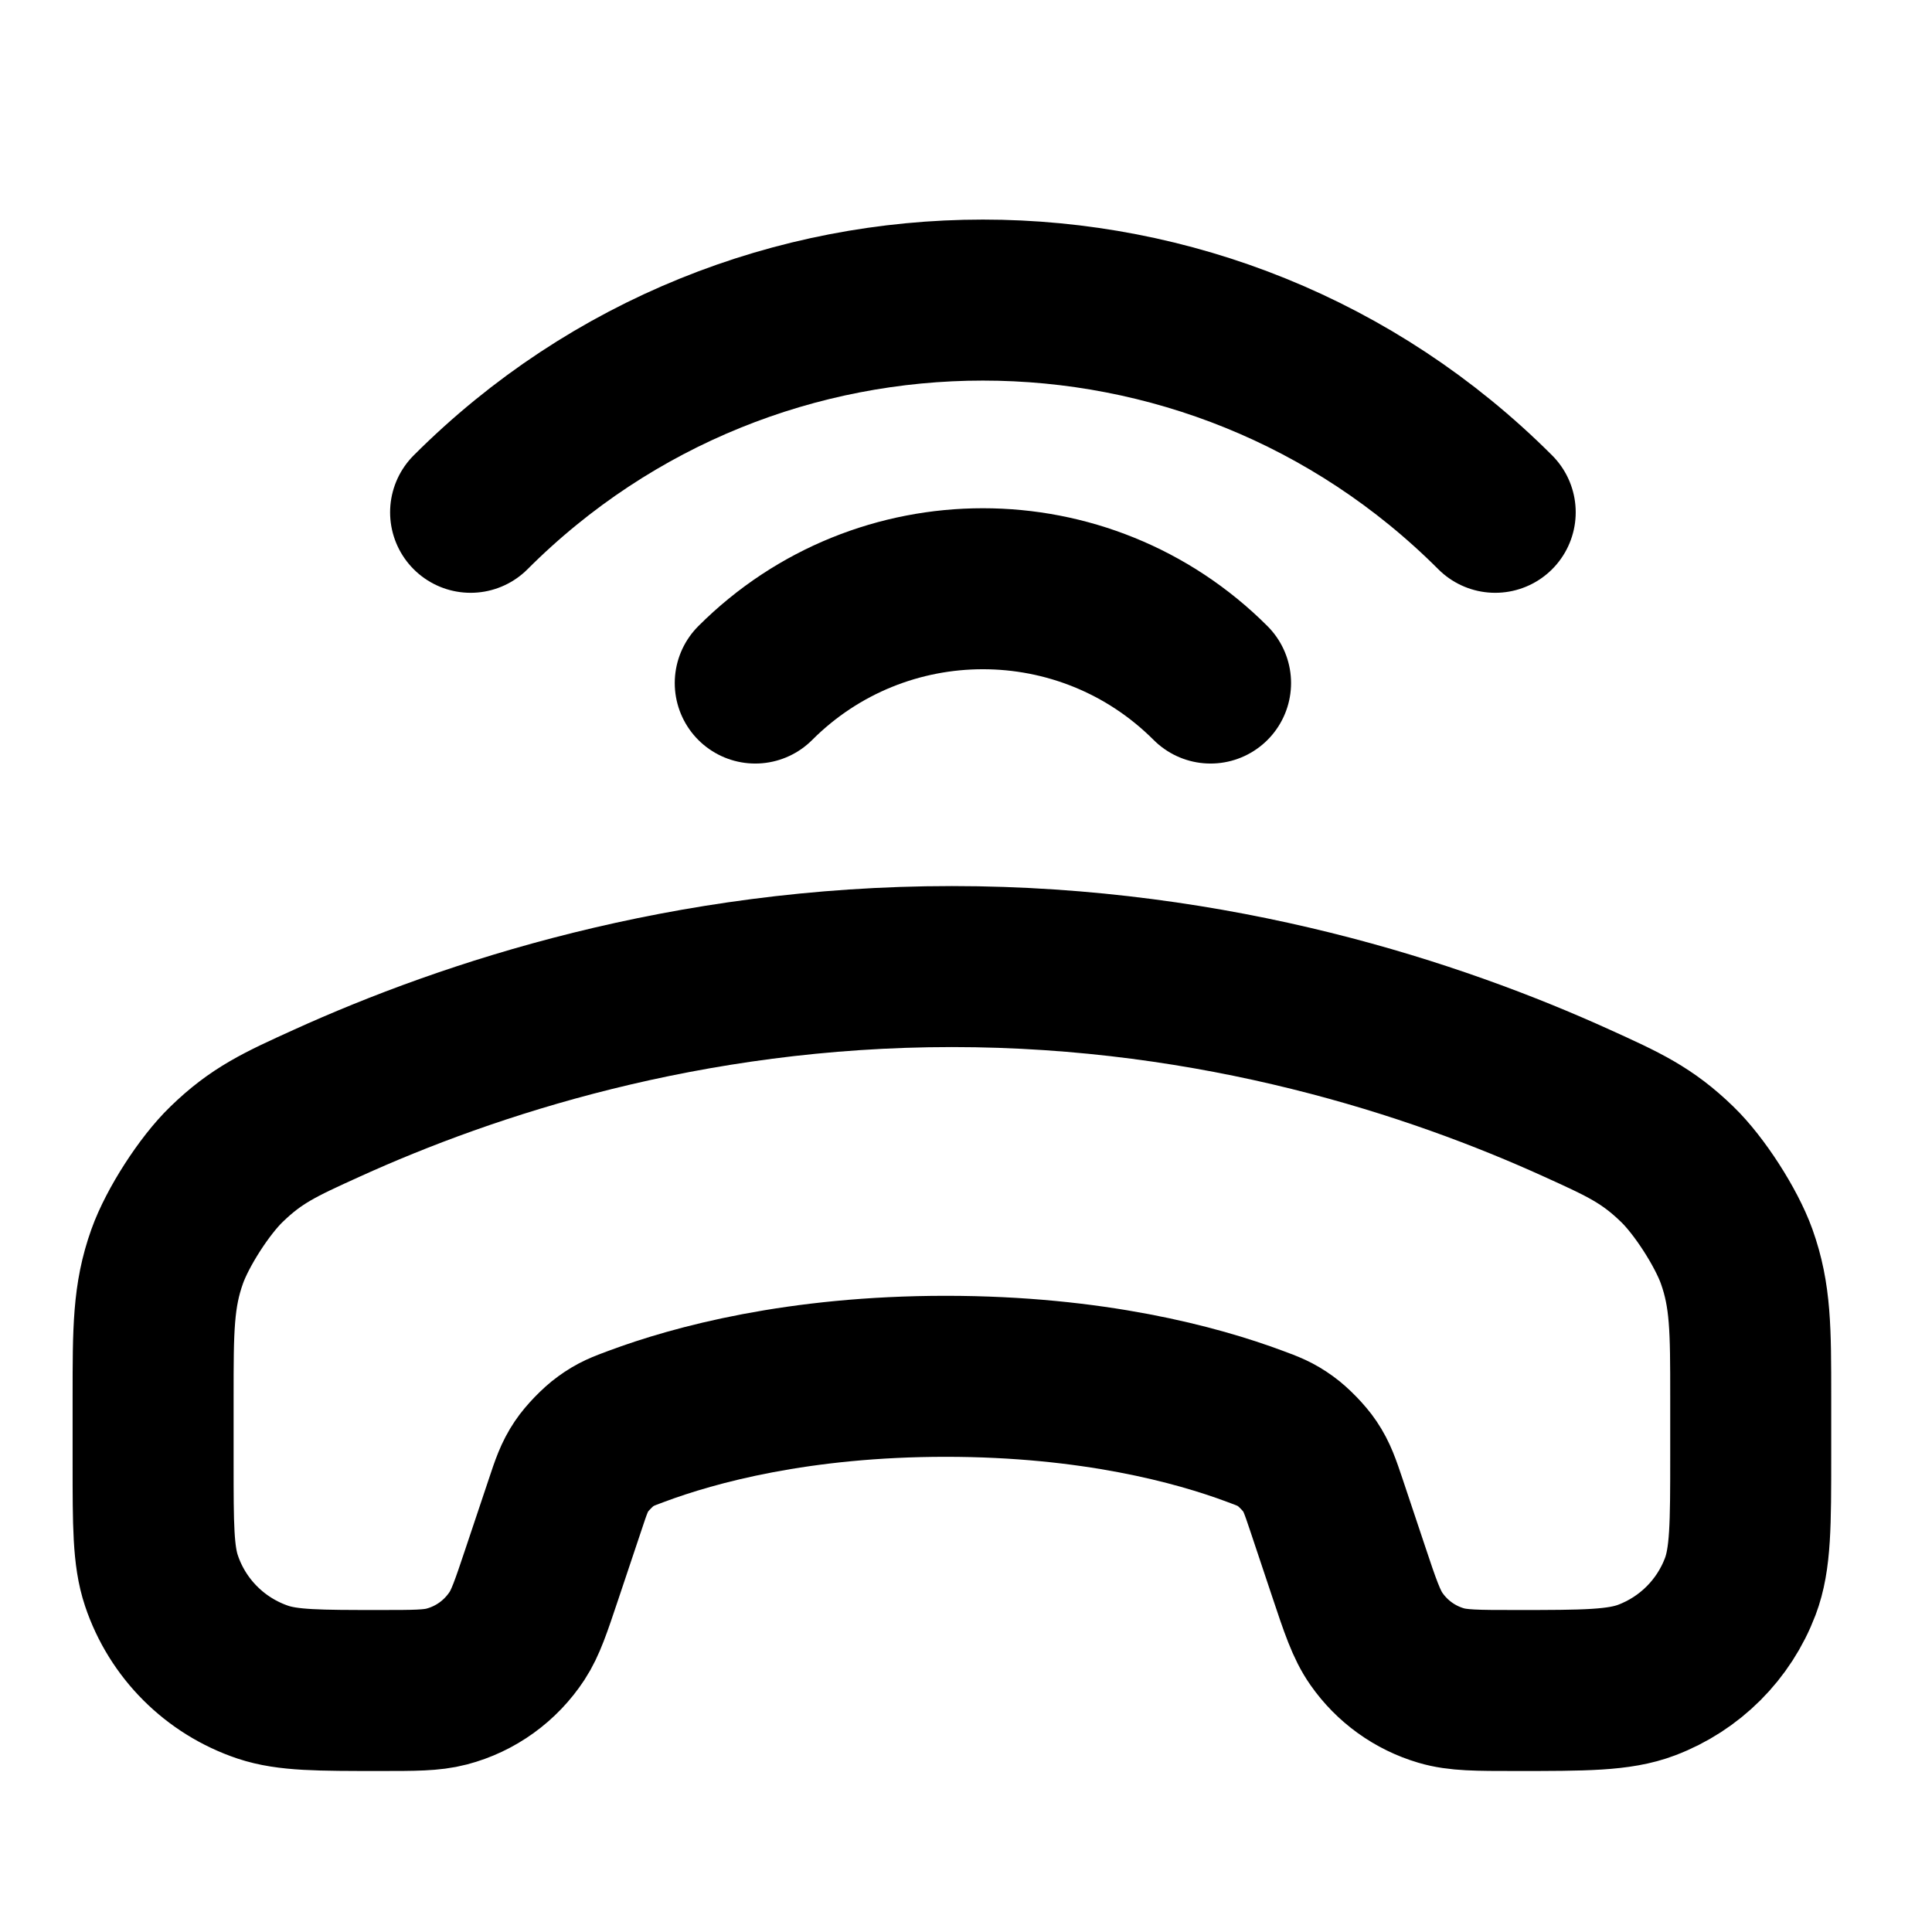 <svg width="24" height="24" viewBox="0 0 24 24" fill="none" xmlns="http://www.w3.org/2000/svg">
<path d="M5.846 6.364C9.361 2.849 15.059 2.849 18.574 6.364M9.382 8.485C10.944 6.923 13.476 6.923 15.038 8.485M11.825 12.007C8.524 12.007 5.81 12.909 4.06 13.704C3.478 13.968 3.187 14.101 2.814 14.463C2.54 14.727 2.205 15.248 2.077 15.607C1.902 16.097 1.902 16.516 1.902 17.355V18.178C1.902 18.943 1.902 19.326 2.005 19.634C2.204 20.23 2.672 20.697 3.267 20.897C3.576 21 3.959 21 4.724 21C5.149 21 5.361 21 5.548 20.951C5.908 20.857 6.219 20.632 6.423 20.321C6.529 20.159 6.596 19.958 6.731 19.555L7.019 18.695C7.096 18.463 7.135 18.347 7.225 18.213C7.289 18.117 7.427 17.974 7.521 17.907C7.652 17.812 7.737 17.781 7.907 17.718C8.625 17.45 9.921 17.097 11.748 17.097C13.574 17.097 14.87 17.45 15.588 17.718C15.758 17.781 15.843 17.812 15.974 17.907C16.068 17.974 16.206 18.117 16.27 18.213C16.36 18.347 16.399 18.463 16.477 18.695L16.747 19.503C16.898 19.956 16.974 20.182 17.099 20.36C17.293 20.638 17.576 20.842 17.902 20.938C18.11 21 18.349 21 18.826 21C19.684 21 20.114 21 20.456 20.87C20.992 20.667 21.415 20.244 21.618 19.709C21.748 19.366 21.748 18.937 21.748 18.078V17.355C21.748 16.516 21.748 16.097 21.573 15.607C21.444 15.248 21.109 14.727 20.835 14.463C20.462 14.101 20.171 13.968 19.589 13.704C17.839 12.909 15.126 12.007 11.825 12.007Z" stroke="currentColor" stroke-width="2" stroke-linecap="round"/>
</svg>
